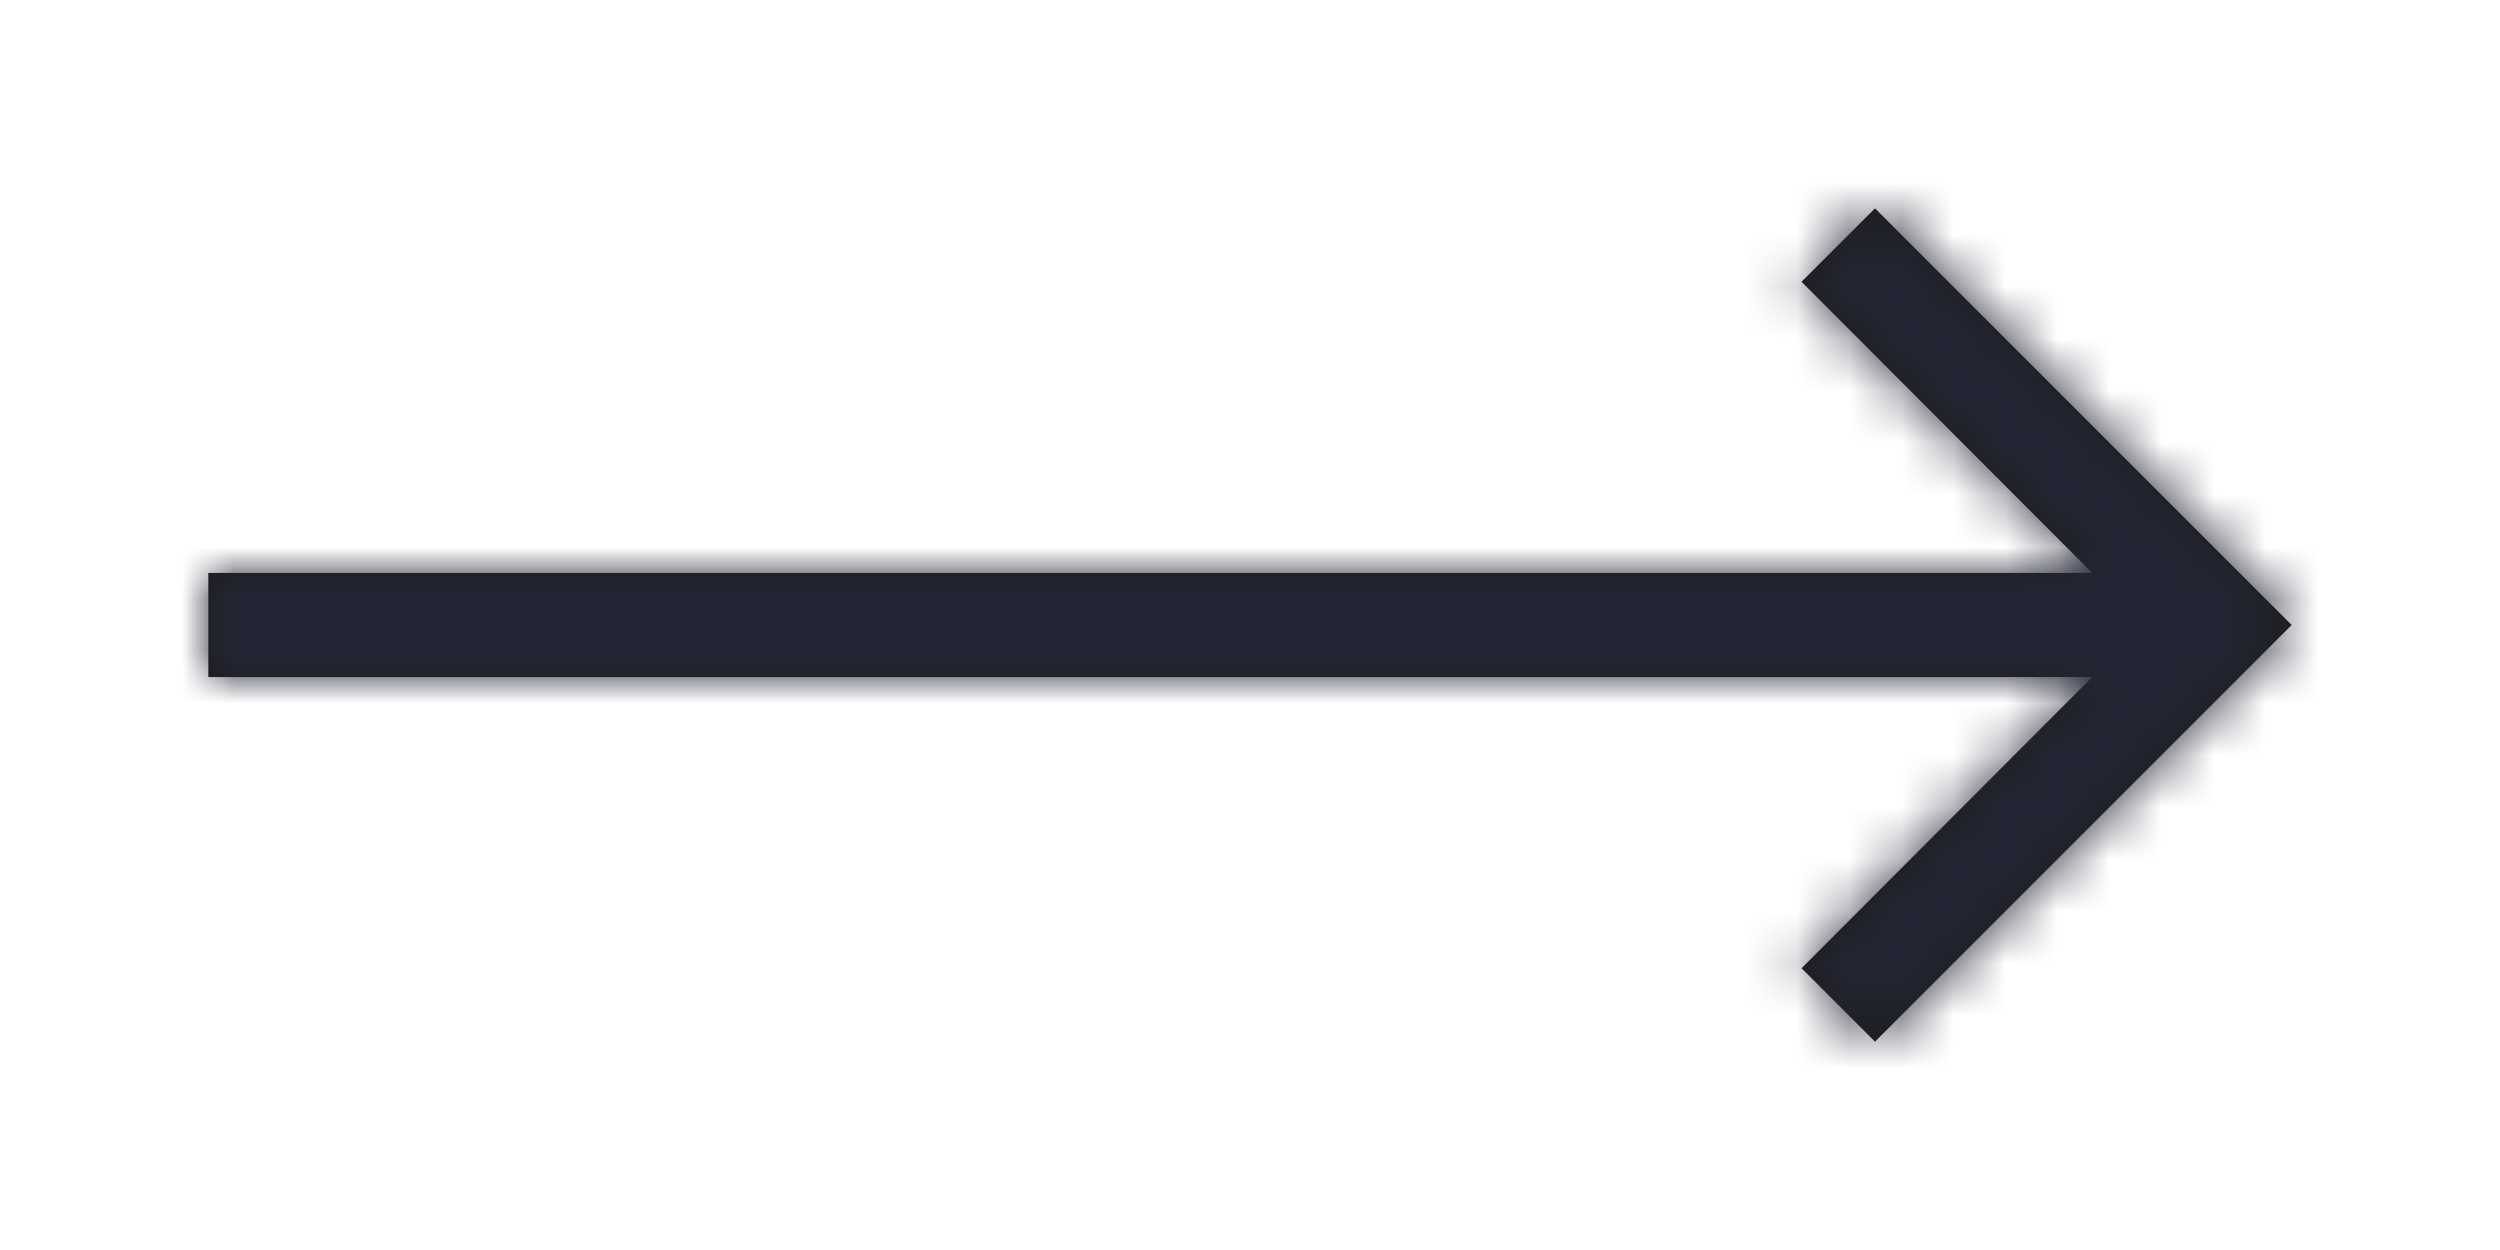 <?xml version="1.0" encoding="UTF-8"?>
<svg width="48px" height="24px" viewBox="0 0 48 24" version="1.1" xmlns="http://www.w3.org/2000/svg" xmlns:xlink="http://www.w3.org/1999/xlink">
    <!-- Generator: Sketch 52.2 (67145) - http://www.bohemiancoding.com/sketch -->
    <title>Icons/Navigation/Long Right</title>
    <desc>Created with Sketch.</desc>
    <defs>
        <polygon id="path-1" points="36 4 34.59 5.41 40.17 11 4 11 4 13 40.17 13 34.59 18.59 36 20 44 12"></polygon>
    </defs>
    <g id="Icons/Navigation/Long-Right" stroke="none" stroke-width="1" fill="none" fill-rule="evenodd">
        <mask id="mask-2" fill="white">
            <use xlink:href="#path-1"></use>
        </mask>
        <use id="Shape" fill="#1C1C1C" fill-rule="nonzero" xlink:href="#path-1"></use>
        <g id="Color/Primary/Primary-2" mask="url(#mask-2)" fill="#242635">
            <g transform="translate(-6, -18)" id="Color">
                <rect x="0" y="0" width="60" height="60"></rect>
            </g>
        </g>
    </g>
</svg>